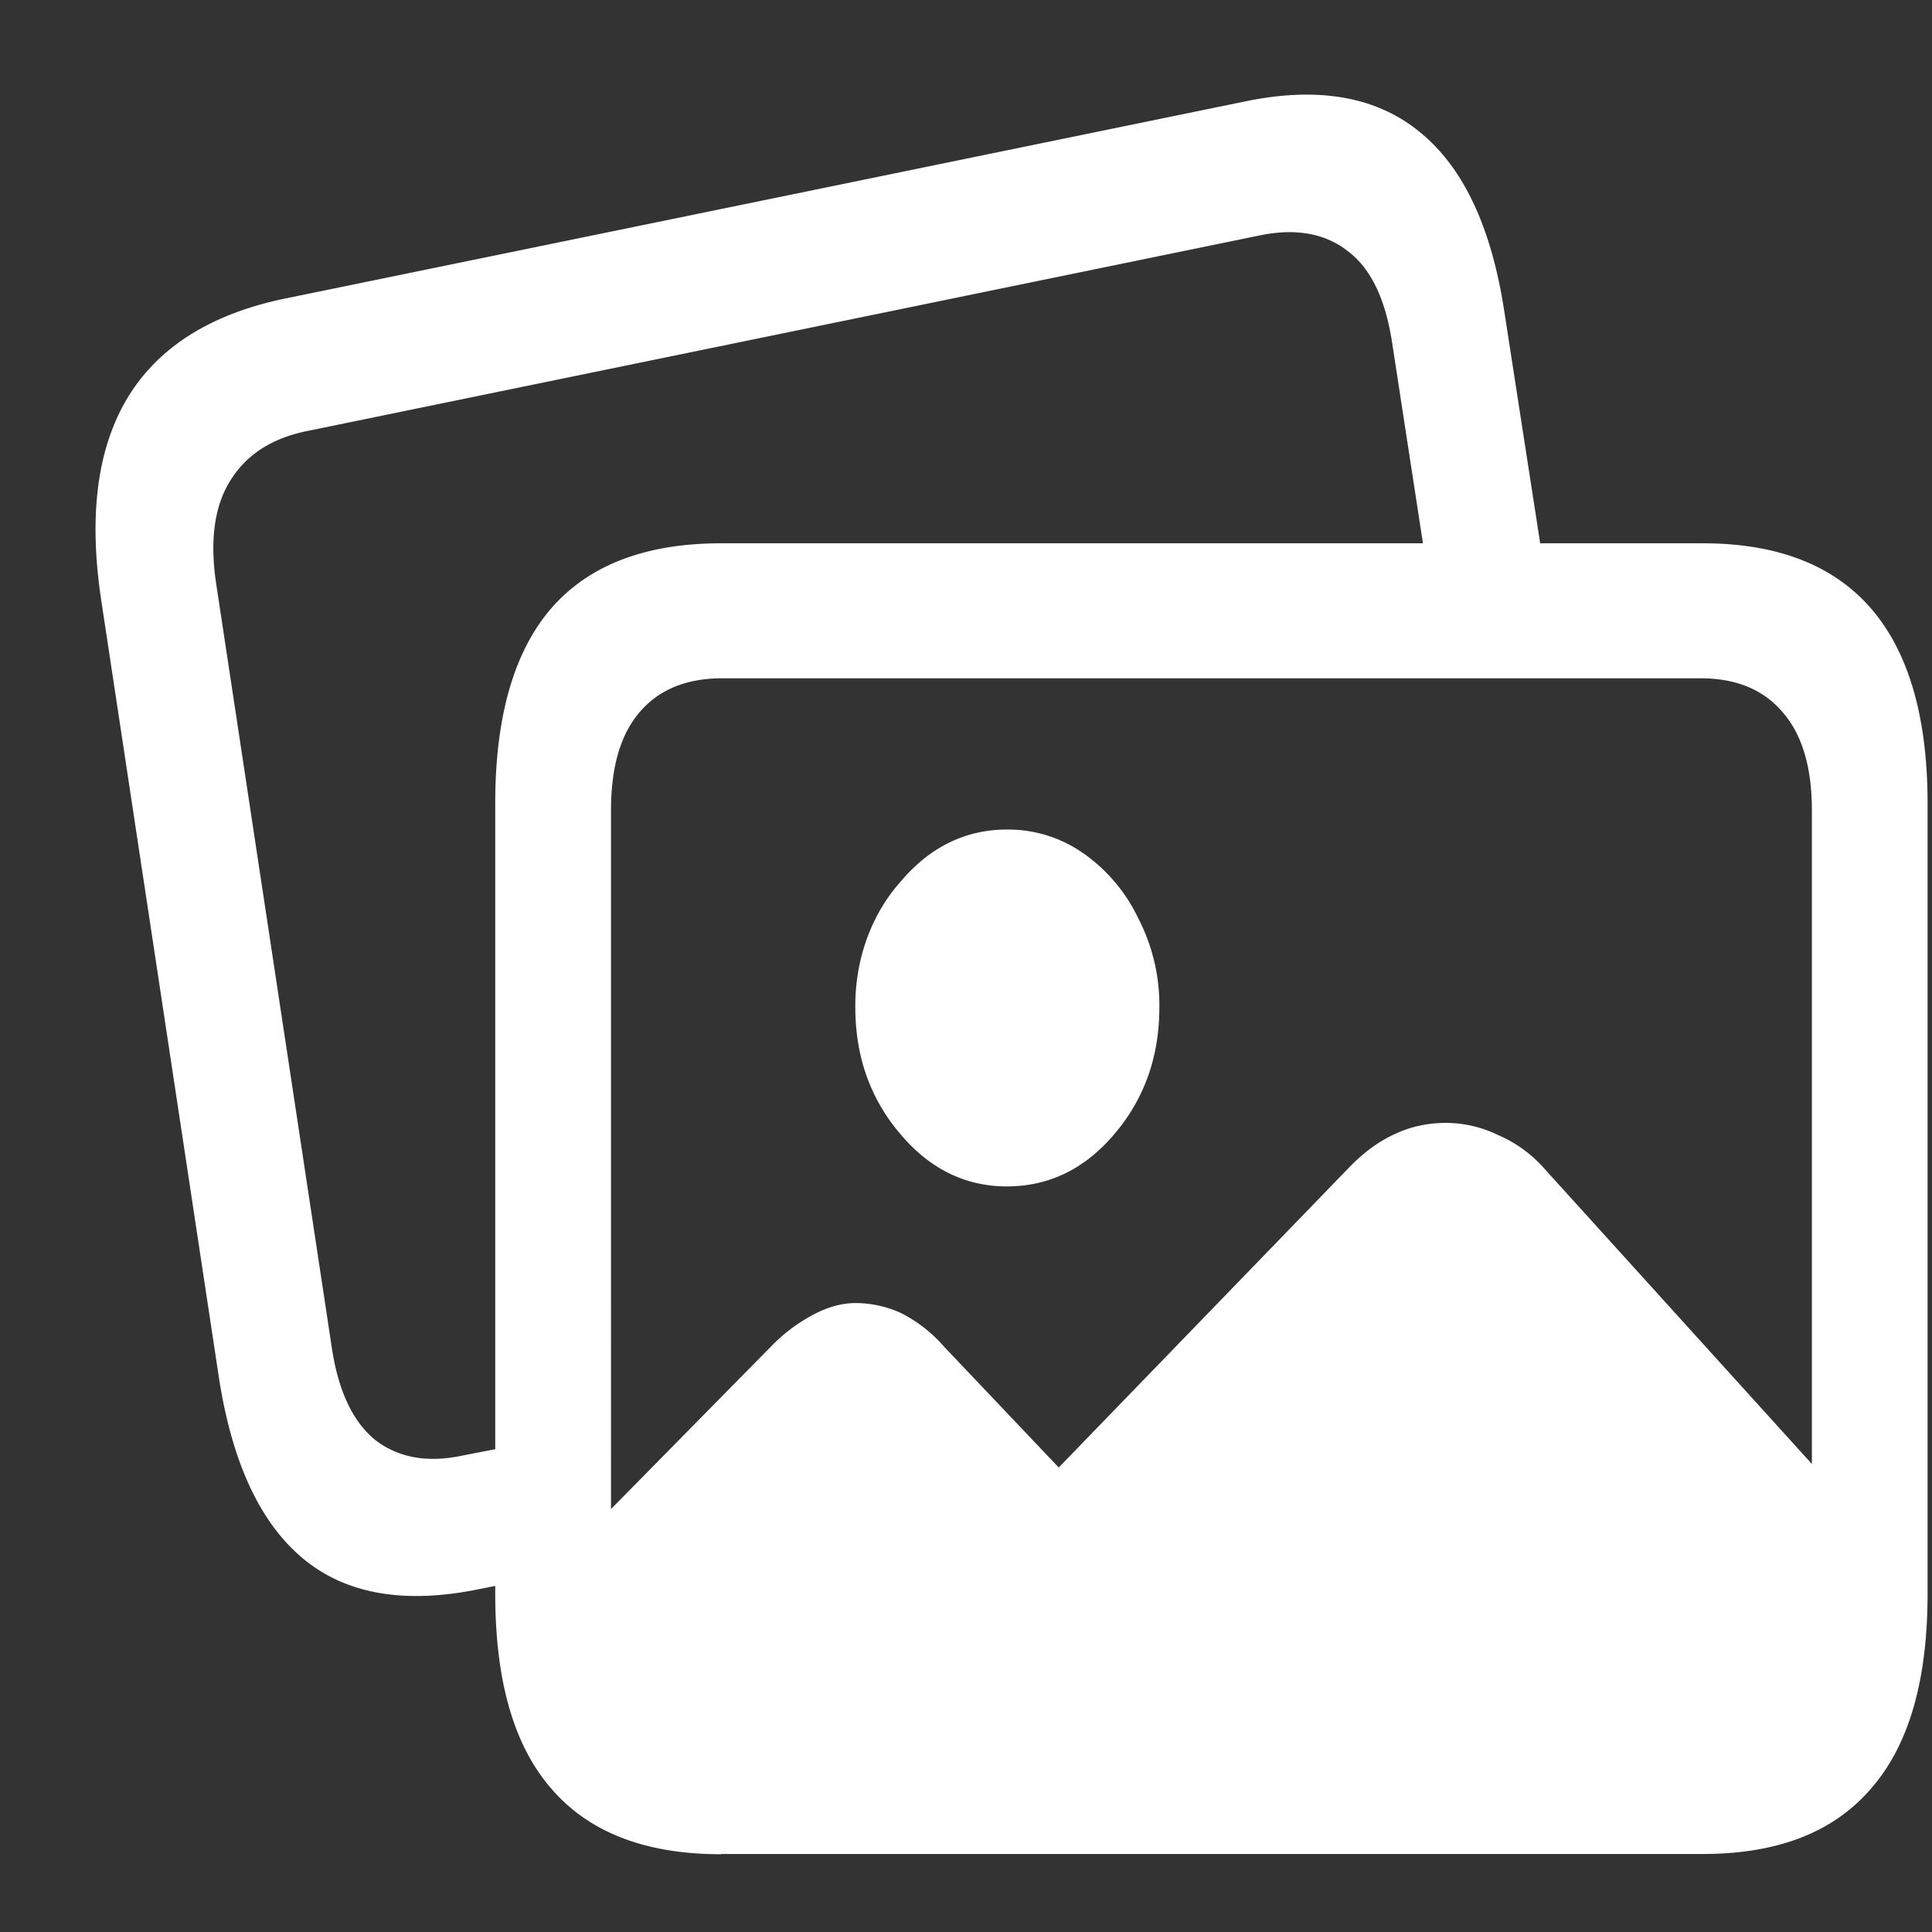 <svg xmlns="http://www.w3.org/2000/svg" width="24" height="24"><rect width="100%" height="100%" fill="#333333" stroke="none"/><path style="stroke:none;fill-rule:nonzero;fill:#fff;fill-opacity:1" d="M8.98 22.48h11.957c.774 0 1.364-.23 1.77-.687.402-.461.605-1.14.605-2.055v-.664l-4.132-4.562a1.6 1.6 0 0 0-.575-.414 1.48 1.48 0 0 0-.64-.149c-.223 0-.43.043-.625.133-.195.086-.39.223-.582.422l-3.606 3.726-1.43-1.507a1.749 1.749 0 0 0-.534-.414 1.364 1.364 0 0 0-.555-.122c-.172 0-.344.047-.516.137a2.076 2.076 0 0 0-.512.375l-3.007 3.055c0 .898.203 1.578.609 2.039.402.457.996.687 1.773.687Zm3.528-7.742c.523 0 .972-.218 1.34-.656.37-.437.554-.96.554-1.57a2.34 2.34 0 0 0-.257-1.094 2.076 2.076 0 0 0-.68-.813 1.625 1.625 0 0 0-.957-.3c-.516 0-.961.218-1.328.656-.36.406-.559.965-.555 1.55 0 .61.184 1.134.555 1.571.367.438.812.656 1.328.656Zm-9.785 2.399c.168 1.058.52 1.797 1.054 2.234.535.438 1.266.559 2.188.367l1.105-.218v-1.696l-1.328.258c-.441.094-.8.023-1.082-.195-.273-.223-.453-.598-.535-1.125l-1.438-9.5c-.082-.535-.027-.965.168-1.282.2-.328.516-.535.958-.625L15.68 2.918c.433-.082.789-.016 1.07.207.281.215.46.59.543 1.129l.465 3.027h1.457l-.527-3.406c-.16-1.055-.512-1.8-1.055-2.238-.535-.438-1.262-.567-2.176-.375L3.535 3.71c-.918.191-1.566.602-1.945 1.223-.383.632-.492 1.468-.332 2.527Zm6.234 5.894h12.195c.93 0 1.625-.27 2.09-.812.469-.535.703-1.34.703-2.418V9.98c0-1.07-.234-1.88-.703-2.422-.465-.536-1.16-.809-2.09-.809H8.957c-.941 0-1.645.273-2.11.809-.464.539-.695 1.347-.695 2.421v9.82c0 1.079.23 1.884.696 2.419.465.543 1.168.816 2.109.816Zm.016-1.676c-.446 0-.79-.14-1.028-.418-.238-.269-.355-.675-.355-1.218V10.07c0-.539.117-.945.355-1.222.239-.282.582-.422 1.028-.422h12.152c.441 0 .781.14 1.02.422.242.277.363.683.363 1.222v9.649c0 .543-.121.949-.363 1.218-.239.278-.579.418-1.02.418Zm0 0"/></svg>